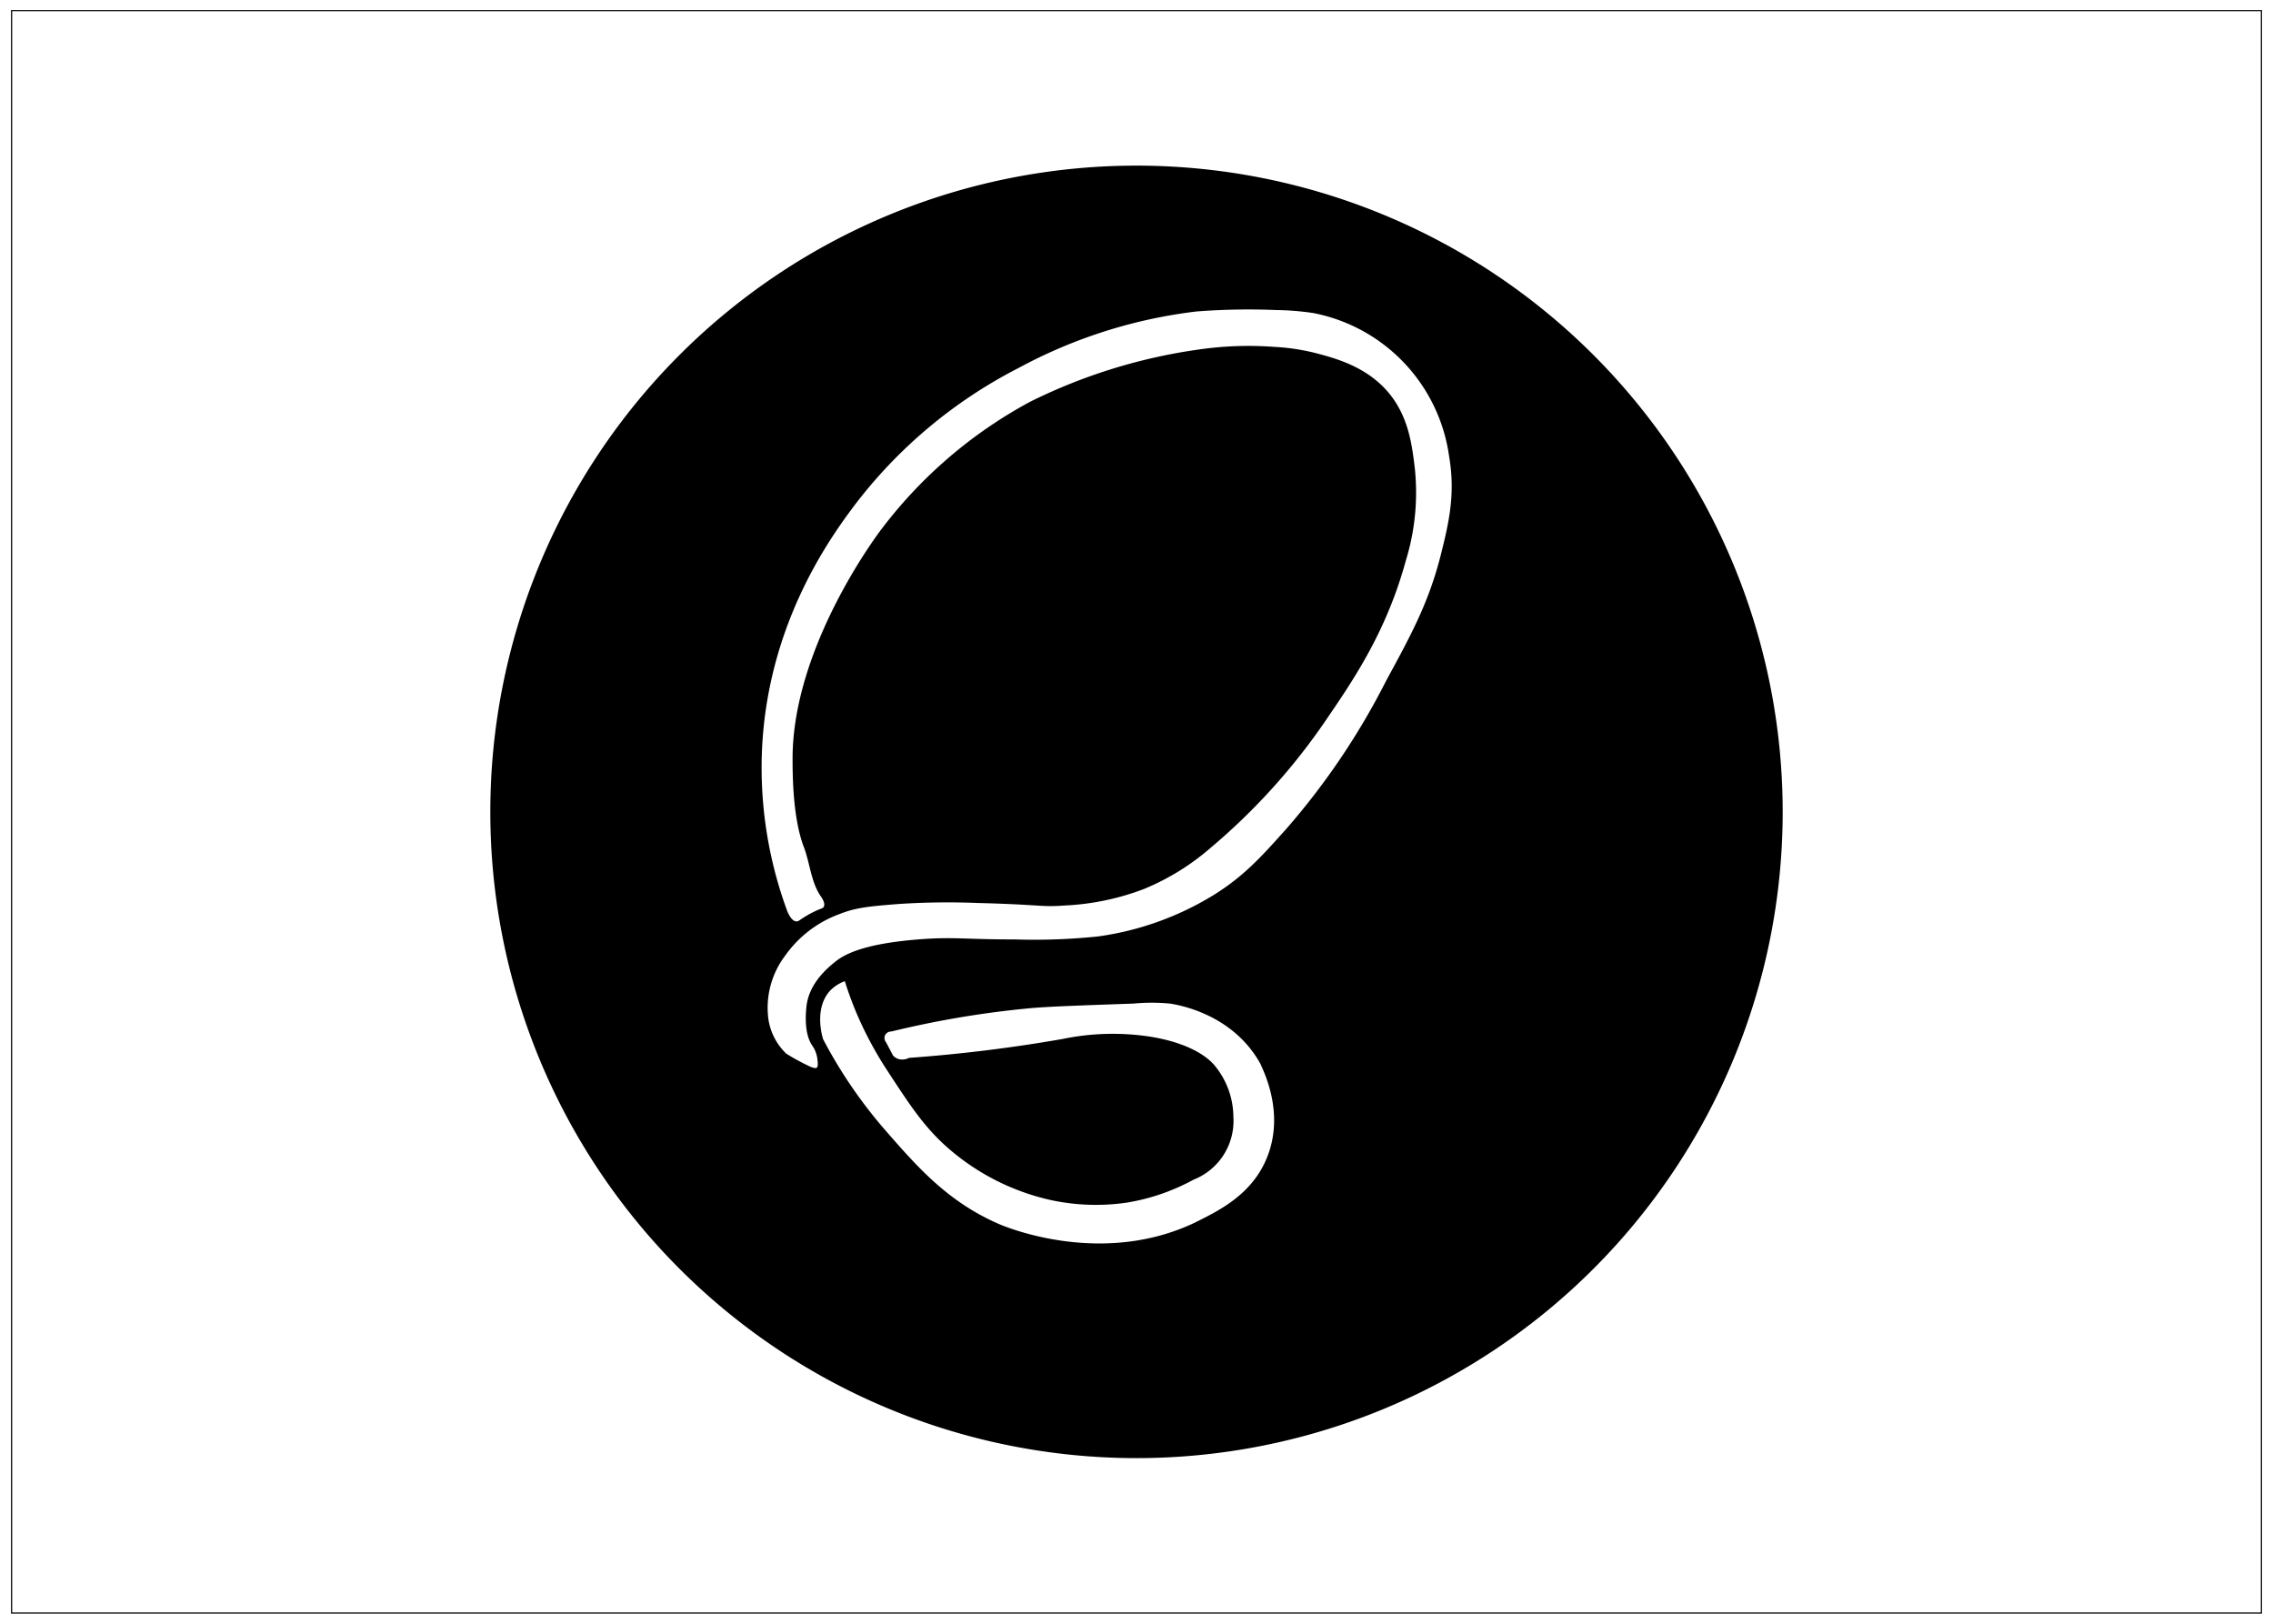<svg xmlns="http://www.w3.org/2000/svg" viewBox="0 0 252 180"><g id="Layer_3" data-name="Layer 3"><path d="M126,18.36A71.64,71.64,0,1,0,197.64,90,71.65,71.65,0,0,0,126,18.36Zm14.5,109.88c-1.67,4.23-5.45,6-8,7.28-10.27,4.91-20.8.57-21.7.19-5.63-2.43-9-6.24-12.45-10.19a52.48,52.48,0,0,1-7.09-10.31c-.06-.17-1.09-3.44.82-5.44a4.33,4.33,0,0,1,1.58-1c.26.82.63,1.91,1.14,3.16a40.69,40.69,0,0,0,3.67,6.9c2.68,4.1,4.36,6.68,7.59,9.23a25.87,25.87,0,0,0,10.56,5,23.76,23.76,0,0,0,8.35.25,23.2,23.2,0,0,0,7.34-2.53,7,7,0,0,0,4.43-7,9,9,0,0,0-2.15-5.75c-.43-.48-2.13-2.29-7-3.1a27.45,27.45,0,0,0-9.81.25,170.28,170.28,0,0,1-17,2.09,1.63,1.63,0,0,1-1.2.12A1.48,1.48,0,0,1,99,117l-.76-1.45a.75.75,0,0,1-.13-.76.74.74,0,0,1,.7-.44,107.17,107.17,0,0,1,15.56-2.6c2-.17,5.08-.28,11.32-.5a21.67,21.67,0,0,1,4,0c1,.15,7,1.16,10.06,6.7C140,118.6,142.47,123.25,140.5,128.24Zm19.27-66.86c-1.31,5.24-3.17,8.72-6.08,14.06a79.87,79.87,0,0,1-11.06,16.42c-2.84,3.18-4.72,5.25-8,7.31a33.12,33.12,0,0,1-12.9,4.64,68.5,68.5,0,0,1-9.26.33c-5.66,0-6.79-.31-10.67,0-6.5.52-8.41,1.82-9.32,2.57-.73.6-2.8,2.31-3.07,4.86-.06.54-.31,2.91.61,4.29a3.35,3.35,0,0,1,.62,1.73c.07.53,0,.71-.12.79s-.63-.08-.89-.23a24.82,24.82,0,0,1-2.45-1.34,6.64,6.64,0,0,1-2-3.9,9.59,9.59,0,0,1,1.89-7,12.71,12.71,0,0,1,6-4.58c1.84-.74,3.45-.87,6.59-1.12a82.26,82.26,0,0,1,8.71-.11c7.15.18,7,.48,9.66.28a28.22,28.22,0,0,0,8.82-1.84A26.73,26.73,0,0,0,134.2,94a70.07,70.07,0,0,0,13-14.46c3-4.39,6.55-9.68,8.65-17.36a25.68,25.68,0,0,0,1-10.33c-.33-2.72-.75-6.14-3.41-8.88-2.35-2.42-5.43-3.26-7.42-3.79a23.87,23.87,0,0,0-4.8-.73,38.36,38.36,0,0,0-8.21.28,61,61,0,0,0-18.81,5.81A51,51,0,0,0,97.47,59c-.72,1-9.55,13-9.6,25,0,1.72,0,6.57,1.22,9.82.71,1.82.8,3.92,1.9,5.53.11.15.55.78.34,1.17-.09.16-.22.17-.62.34a10.84,10.84,0,0,0-1.67.89c-.47.3-.54.4-.73.39-.44,0-.78-.57-1-1.06a45.92,45.92,0,0,1-2.85-17.42c.46-14.17,7.48-23.88,10.1-27.41a53.45,53.45,0,0,1,18.37-15.46,55.18,55.18,0,0,1,19.71-6.26,74.64,74.64,0,0,1,8.82-.16,30.76,30.76,0,0,1,4.13.33A18.82,18.82,0,0,1,160.66,50.6C161.38,54.79,160.61,58,159.77,61.38Z"/><path d="M250.78,1.12H1.22V178.88H250.78Zm-.13,177.63H1.35V1.24h249.3Z"/></g></svg>